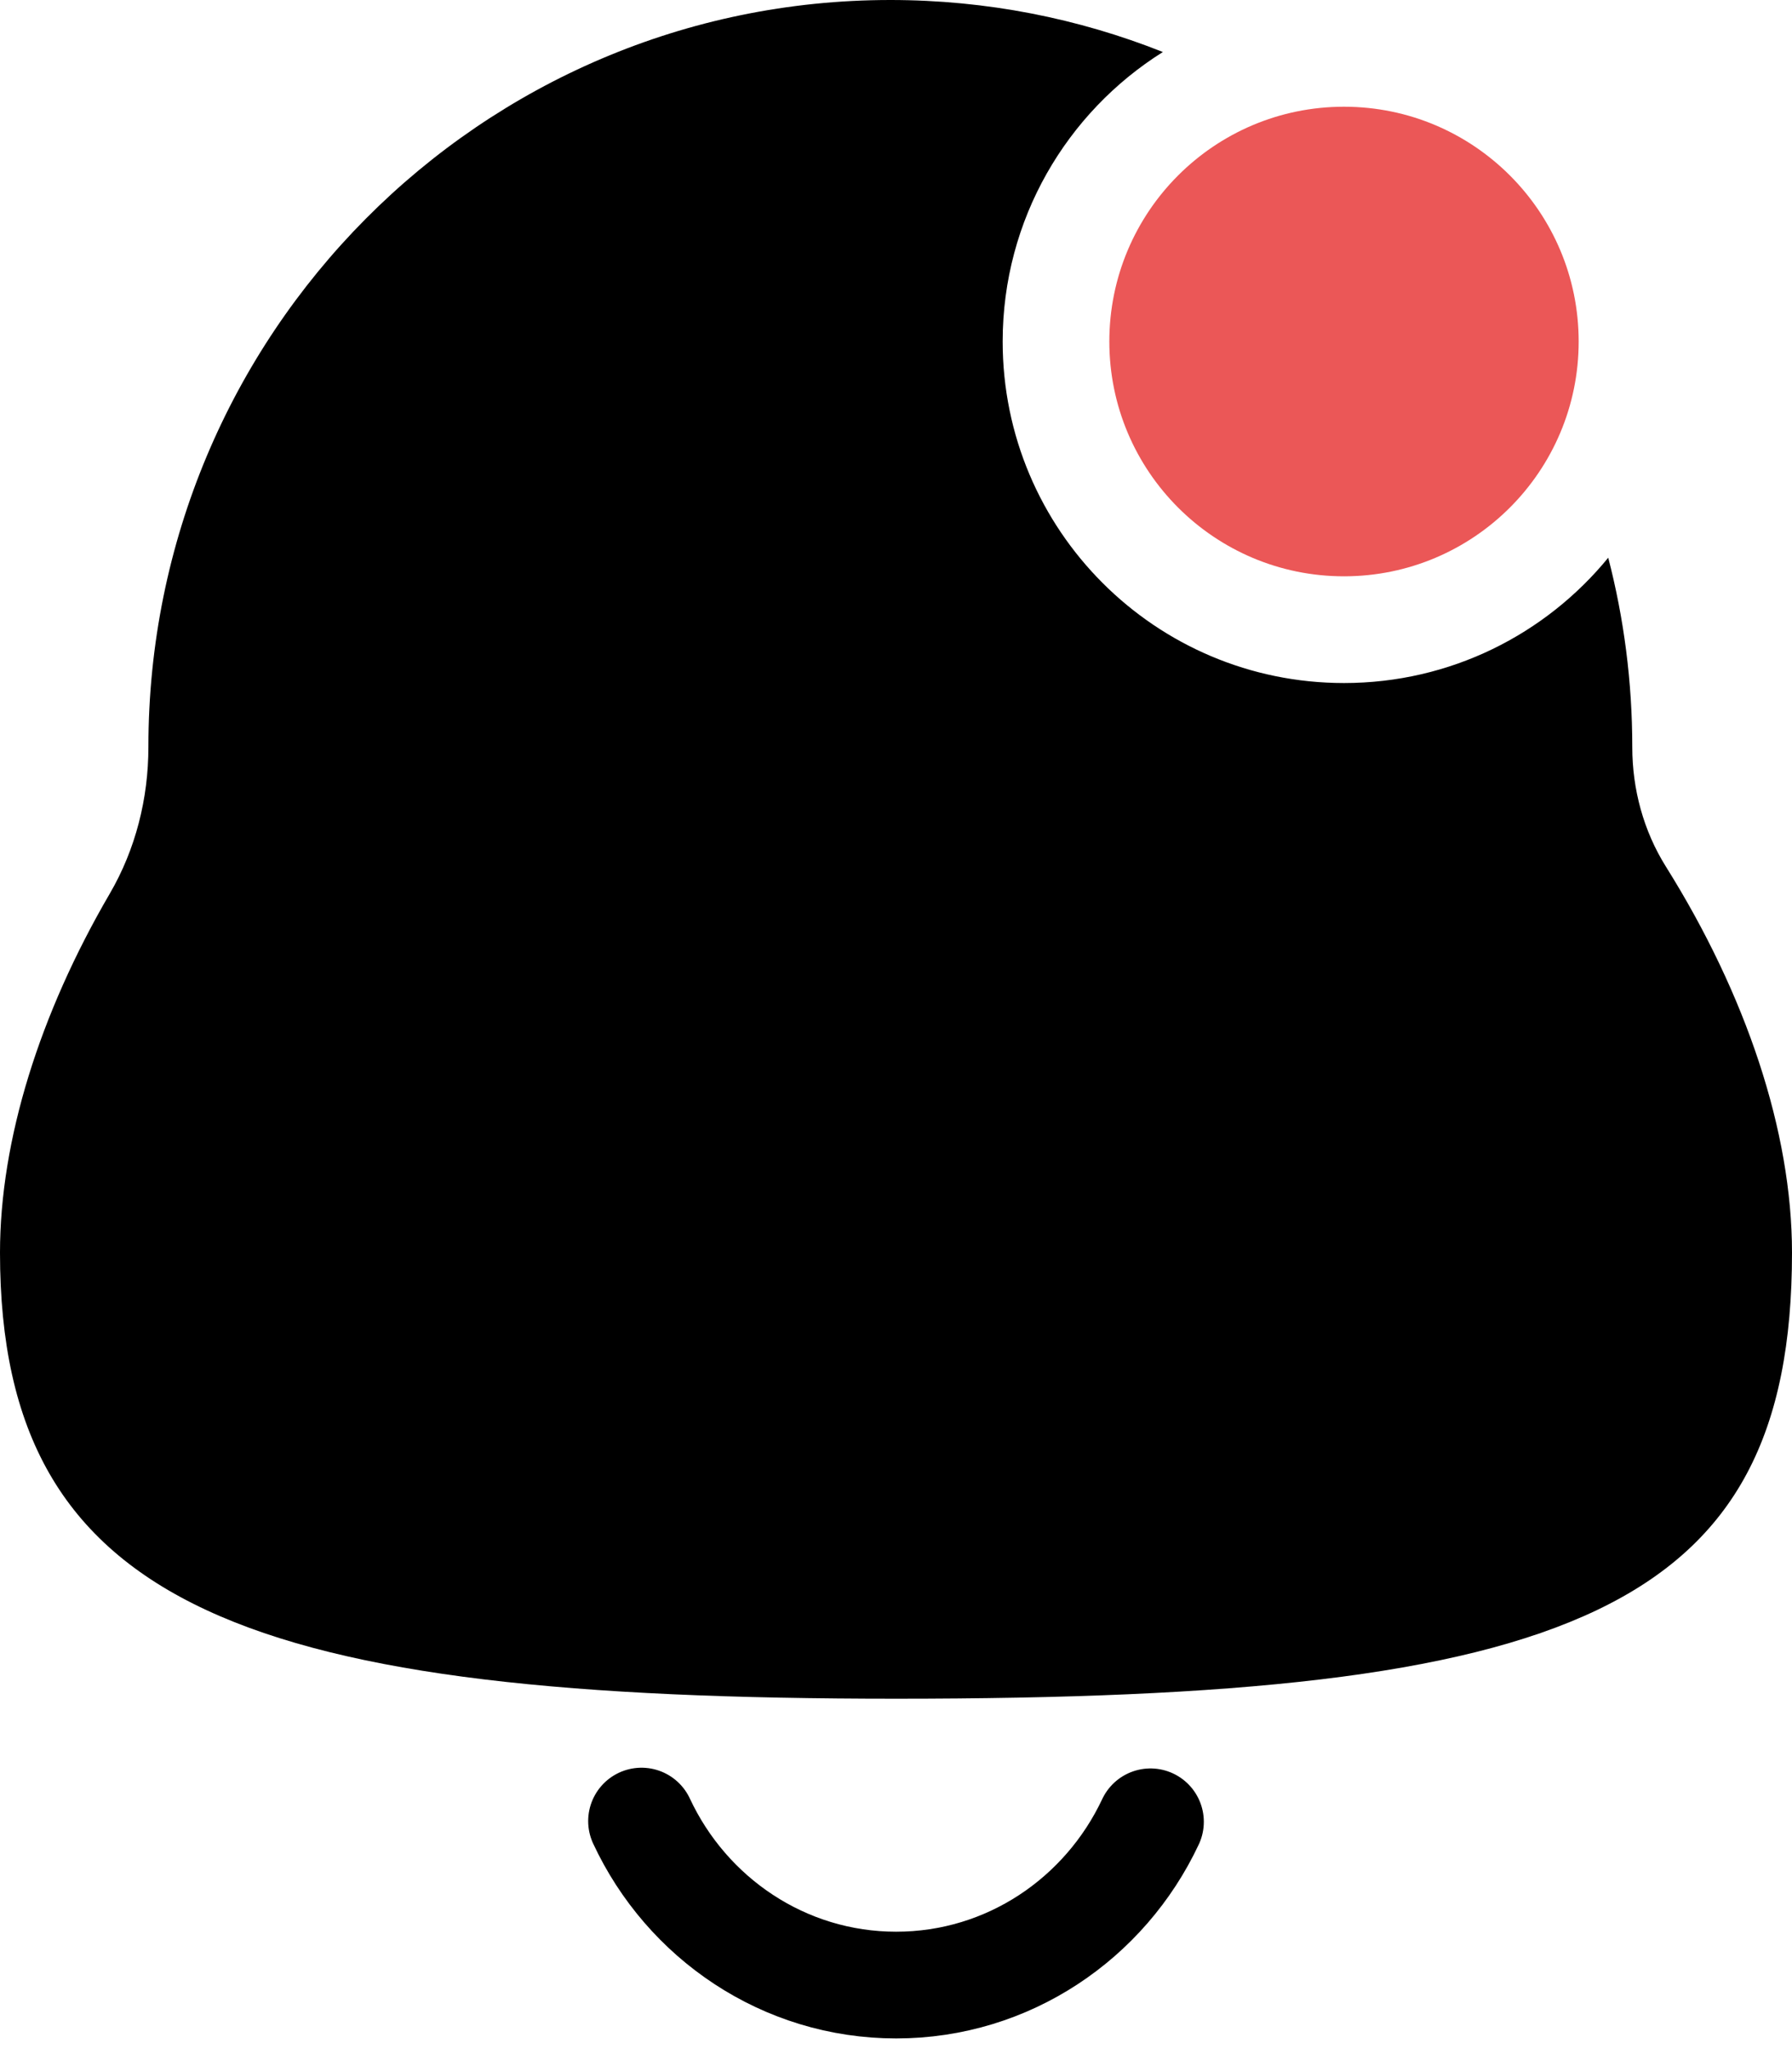 <svg width="84" height="96" viewBox="0 0 84 96" fill="none" xmlns="http://www.w3.org/2000/svg">
<path d="M53.929 85.351C51.803 89.875 47.264 93 42.008 93C36.739 93 32.19 89.859 30.071 85.317" stroke="black" stroke-width="5" stroke-linecap="round"/>
<path d="M76.513 35C76.513 36.976 77.04 38.926 78.089 40.601C81.843 46.593 84 53.004 84 58.689C84 75.475 73.618 79.585 42 79.585C11.798 79.585 0 75.475 0 58.689C0 53.402 1.865 47.488 5.146 41.866C6.358 39.788 6.956 37.406 6.956 35C6.956 15.67 22.527 0 41.734 0C46.244 0 50.554 0.864 54.509 2.437C49.999 5.266 47 10.283 47 16C47 24.837 54.163 32 63 32C67.993 32 72.452 29.713 75.386 26.129C76.121 28.962 76.513 31.935 76.513 35Z" fill="black"/>
<circle cx="63" cy="16" r="11" fill="#EB5757"/>
</svg>
